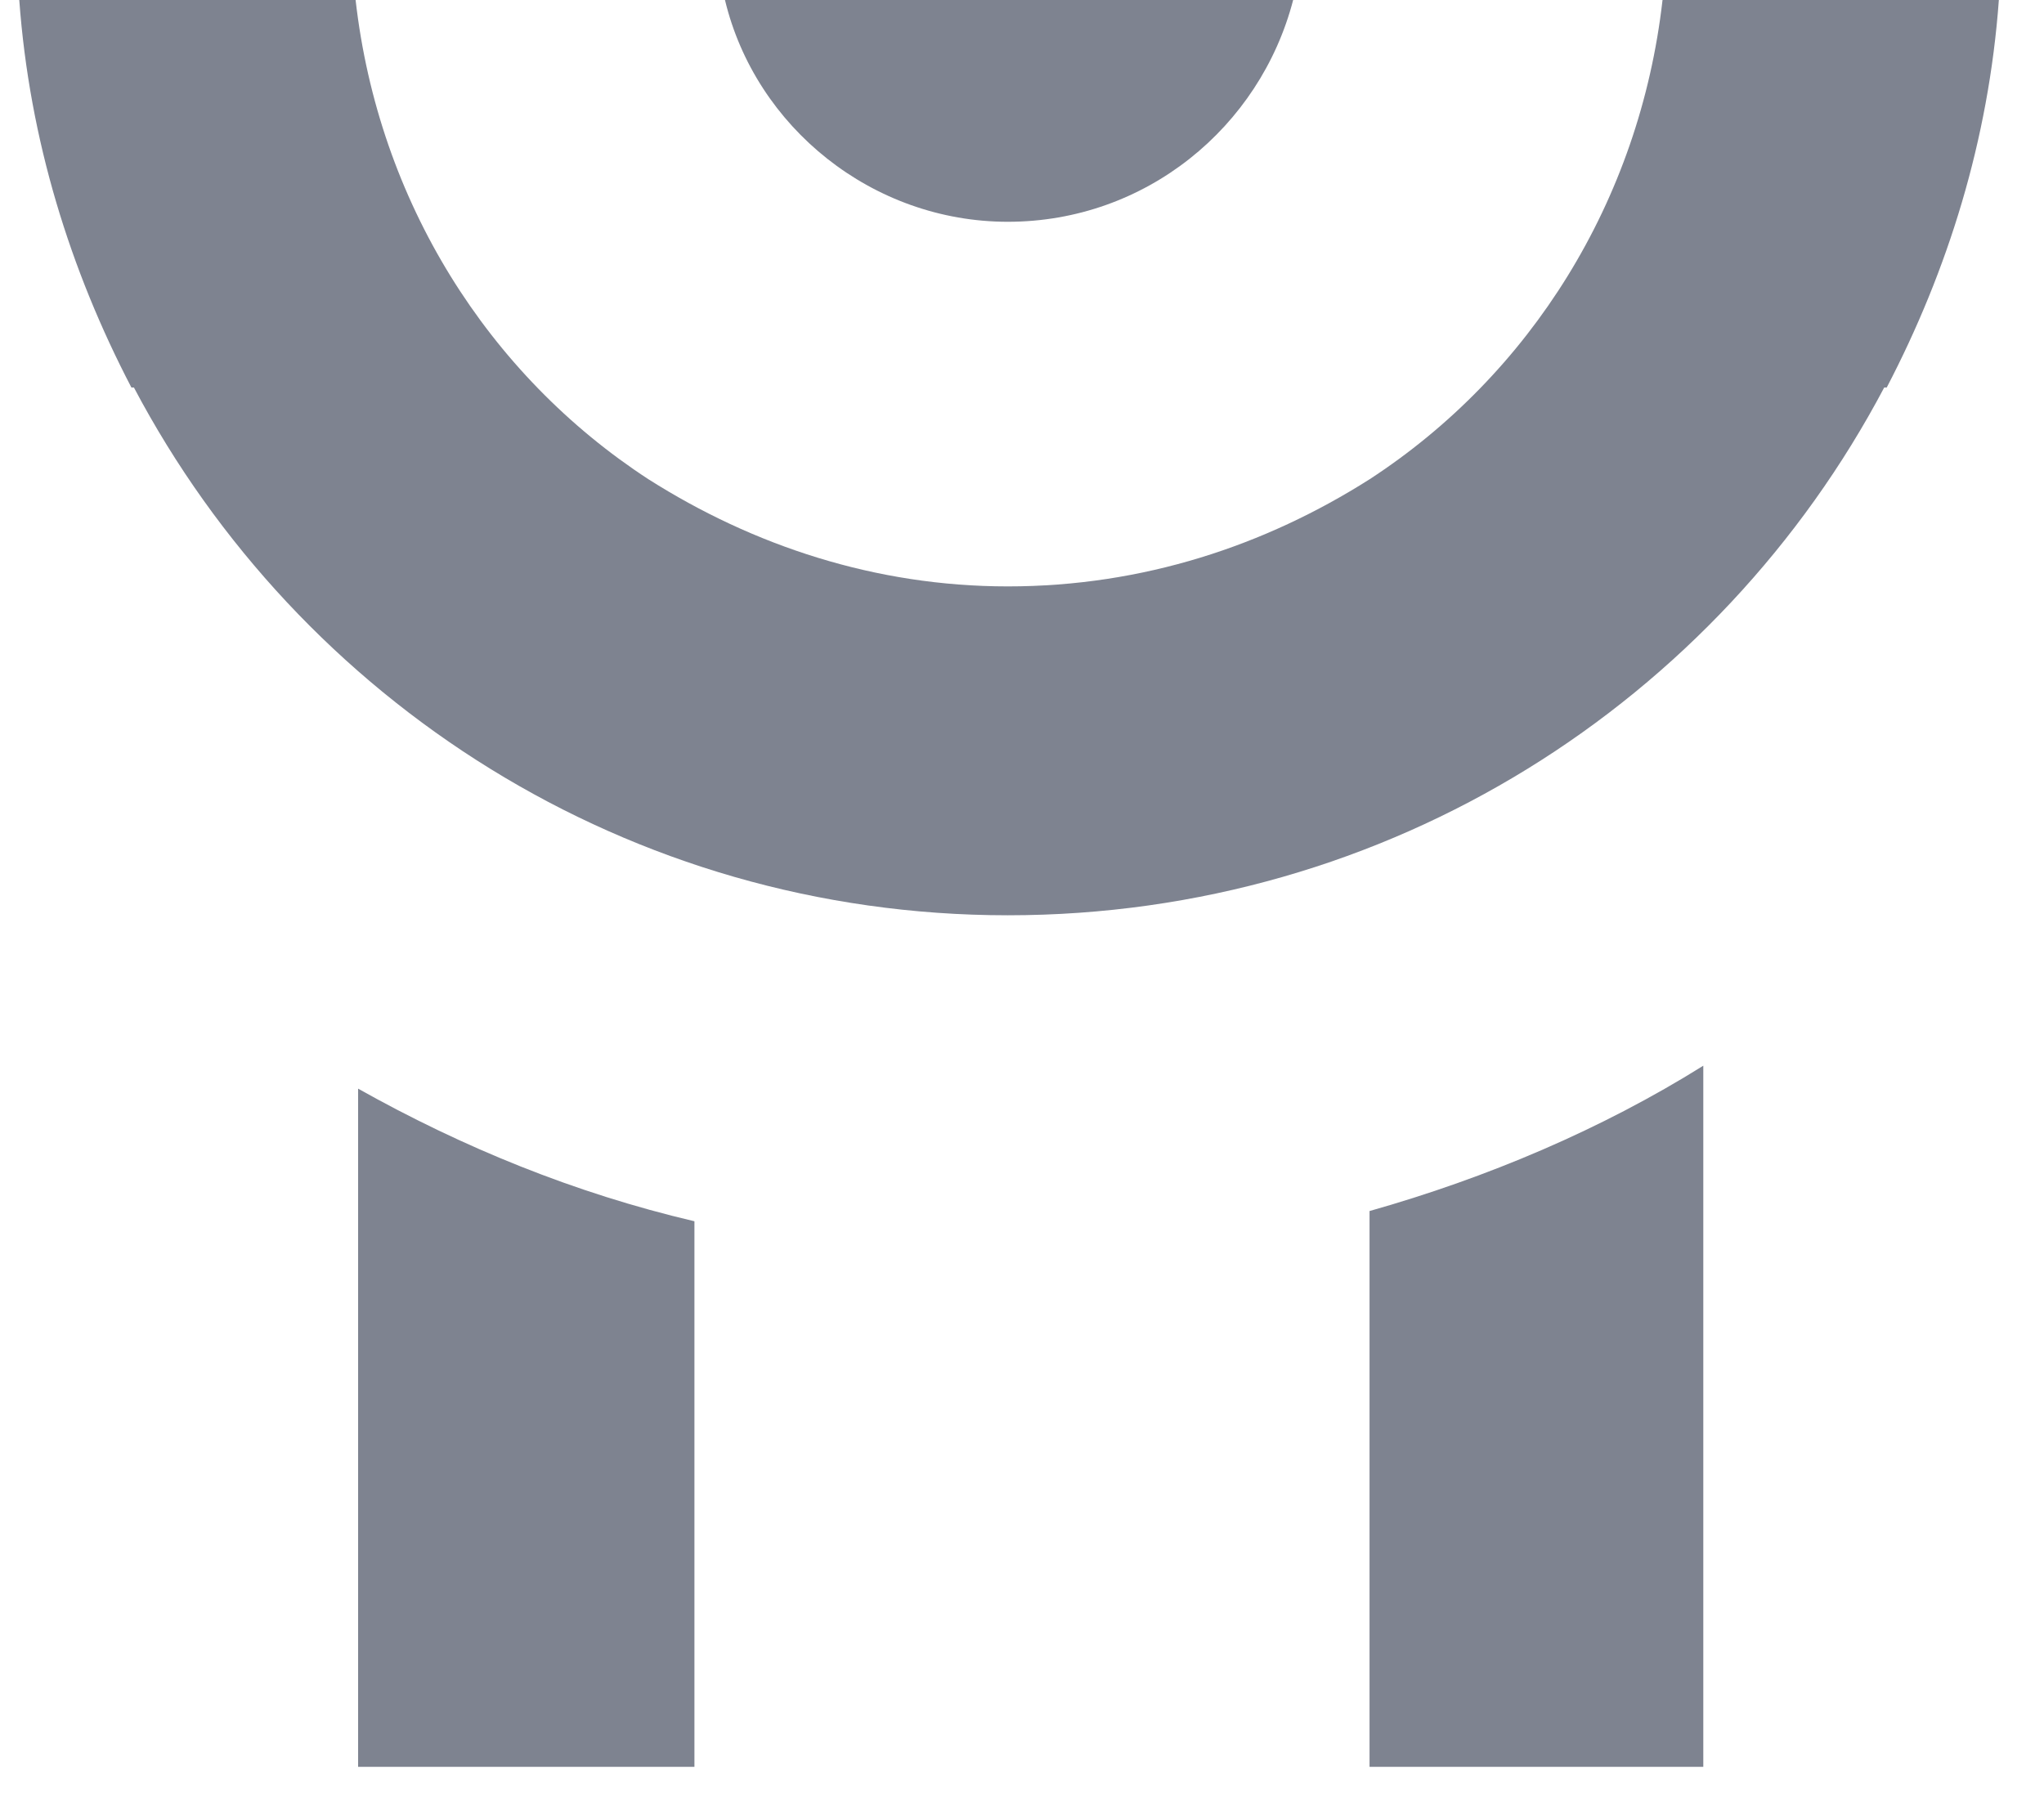 <svg width="35" height="31" viewBox="0 0 35 31" fill="none" xmlns="http://www.w3.org/2000/svg">
<g clip-path="url(#clip0)">
<path fill-rule="evenodd" clip-rule="evenodd" d="M11.105 8.208C12.894 9.343 14.988 10.042 17.257 10.042C19.569 10.042 21.663 9.343 23.451 8.208C26.2 6.418 28.076 3.449 28.468 -0H30.126H32.482H34.227C34.052 2.401 33.354 4.628 32.307 6.636H32.264C29.428 12.007 23.8 15.674 17.257 15.674C10.757 15.674 5.129 12.007 2.293 6.636H2.25C1.203 4.628 0.505 2.401 0.33 -0H2.075H3.471H6.089C6.481 3.449 8.357 6.418 11.105 8.208ZM29.166 30.257V18.25C27.421 19.342 25.458 20.171 23.451 20.739V30.257H29.166ZM12.414 -0H22.143C21.576 2.183 19.612 3.798 17.257 3.798C14.944 3.798 12.938 2.183 12.414 -0ZM6.132 30.257V18.643C7.921 19.647 9.84 20.433 11.891 20.914V30.257H6.132Z" fill="#7E8390"/>
</g>
<defs>
<clipPath id="clip0">
<rect width="33.917" height="30.257" fill="white" transform="translate(0.319)"/>
</clipPath>
</defs>
</svg>
